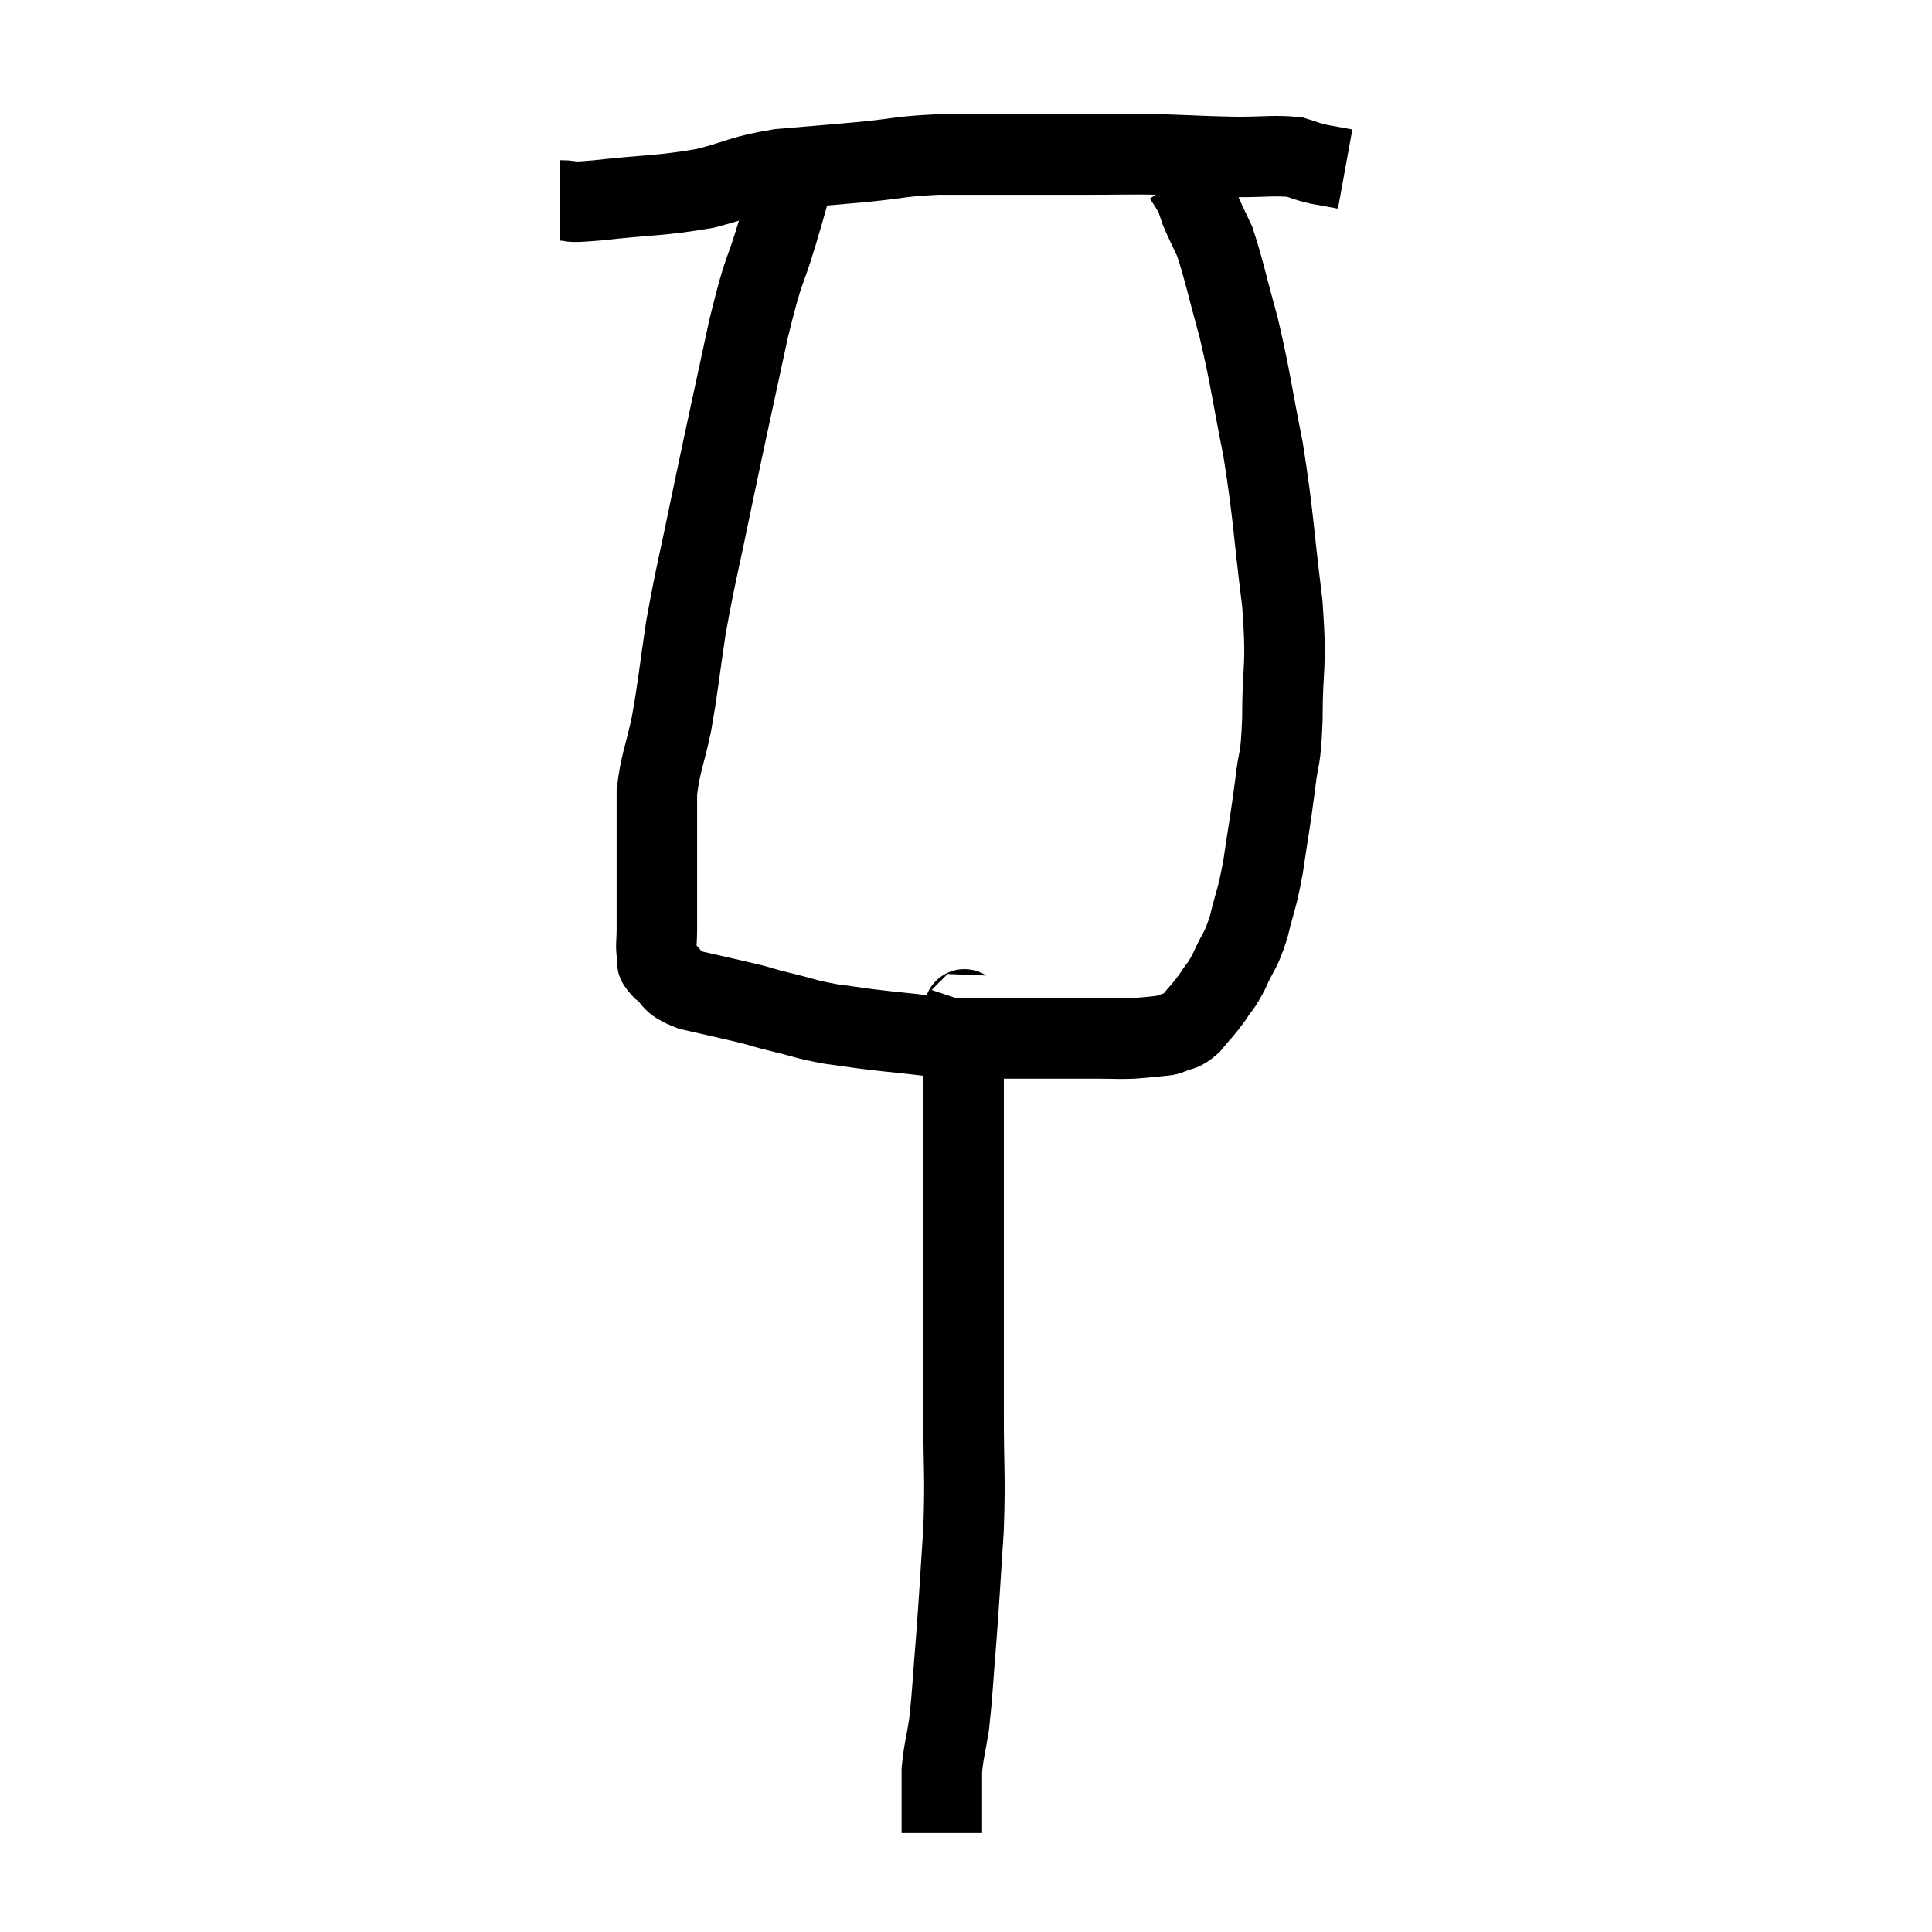 <svg width="48" height="48" viewBox="0 0 48 48" xmlns="http://www.w3.org/2000/svg"><path d="M 13.92 4.98 C 14.37 4.98, 13.92 5.055, 14.82 4.98 C 16.17 4.83, 16.38 4.875, 17.52 4.68 C 18.45 4.44, 18.39 4.365, 19.38 4.2 C 20.43 4.11, 20.505 4.11, 21.48 4.02 C 22.38 3.93, 22.35 3.885, 23.28 3.84 C 24.24 3.84, 24.285 3.84, 25.2 3.84 C 26.07 3.84, 26.01 3.84, 26.94 3.84 C 27.93 3.84, 27.975 3.825, 28.92 3.84 C 29.82 3.87, 29.91 3.885, 30.72 3.9 C 31.44 3.9, 31.65 3.855, 32.16 3.9 C 32.46 3.99, 32.445 4.005, 32.76 4.08 C 33.09 4.14, 33.255 4.17, 33.42 4.2 L 33.42 4.2" fill="none" stroke="black" stroke-width="2"></path><path d="M 19.68 4.5 C 19.5 5.13, 19.59 4.845, 19.32 5.76 C 18.96 6.96, 19.005 6.51, 18.6 8.16 C 18.15 10.26, 18.09 10.5, 17.7 12.36 C 17.37 13.98, 17.295 14.19, 17.04 15.6 C 16.86 16.8, 16.86 16.98, 16.68 18 C 16.5 18.84, 16.41 18.945, 16.32 19.68 C 16.32 20.31, 16.32 20.355, 16.32 20.94 C 16.32 21.48, 16.32 21.48, 16.32 22.02 C 16.32 22.56, 16.32 22.68, 16.32 23.1 C 16.32 23.4, 16.29 23.46, 16.32 23.7 C 16.38 23.88, 16.23 23.835, 16.44 24.06 C 16.8 24.33, 16.59 24.375, 17.16 24.6 C 17.94 24.78, 18.165 24.825, 18.72 24.96 C 19.05 25.05, 18.9 25.02, 19.38 25.14 C 20.01 25.29, 19.98 25.32, 20.64 25.44 C 21.33 25.53, 21.21 25.53, 22.02 25.62 C 22.95 25.71, 23.07 25.755, 23.88 25.8 C 24.57 25.8, 24.615 25.8, 25.26 25.8 C 25.86 25.8, 25.935 25.8, 26.46 25.8 C 26.91 25.8, 26.94 25.8, 27.36 25.8 C 27.75 25.8, 27.78 25.815, 28.14 25.8 C 28.47 25.77, 28.56 25.77, 28.8 25.74 C 28.95 25.71, 28.905 25.755, 29.1 25.68 C 29.34 25.56, 29.325 25.665, 29.58 25.44 C 29.85 25.11, 29.88 25.11, 30.12 24.78 C 30.33 24.45, 30.315 24.555, 30.54 24.12 C 30.78 23.58, 30.81 23.685, 31.02 23.04 C 31.2 22.29, 31.215 22.425, 31.38 21.54 C 31.53 20.52, 31.56 20.415, 31.68 19.5 C 31.77 18.69, 31.815 19.005, 31.86 17.88 C 31.86 16.44, 31.98 16.68, 31.86 15 C 31.62 13.08, 31.65 12.87, 31.38 11.16 C 31.08 9.66, 31.08 9.45, 30.78 8.16 C 30.48 7.08, 30.42 6.735, 30.18 6 C 30 5.61, 29.94 5.505, 29.82 5.22 C 29.76 5.04, 29.73 4.95, 29.7 4.86 C 29.7 4.86, 29.745 4.935, 29.7 4.86 C 29.61 4.71, 29.595 4.68, 29.52 4.56 C 29.46 4.47, 29.43 4.425, 29.4 4.38 L 29.4 4.38" fill="none" stroke="black" stroke-width="2"></path><path d="M 24.06 24.9 C 24.03 24.99, 24.03 25.005, 24 25.08 C 23.97 25.14, 23.955 24.975, 23.94 25.2 C 23.94 25.59, 23.94 25.35, 23.94 25.98 C 23.94 26.85, 23.94 26.55, 23.94 27.72 C 23.94 29.19, 23.94 29.28, 23.94 30.66 C 23.94 31.95, 23.94 32.115, 23.94 33.24 C 23.94 34.2, 23.94 33.975, 23.94 35.16 C 23.94 36.57, 23.985 36.6, 23.94 37.98 C 23.85 39.33, 23.85 39.465, 23.76 40.68 C 23.67 41.76, 23.67 42.015, 23.58 42.84 C 23.49 43.41, 23.445 43.5, 23.4 43.98 C 23.4 44.37, 23.4 44.49, 23.4 44.76 C 23.4 44.91, 23.4 44.985, 23.4 45.06 C 23.4 45.06, 23.4 45.06, 23.4 45.06 C 23.4 45.06, 23.4 45.015, 23.4 45.06 C 23.4 45.15, 23.4 45.12, 23.4 45.24 C 23.4 45.39, 23.4 45.465, 23.4 45.54 C 23.4 45.54, 23.4 45.54, 23.4 45.54 L 23.4 45.54" fill="none" stroke="black" stroke-width="2"></path></svg>